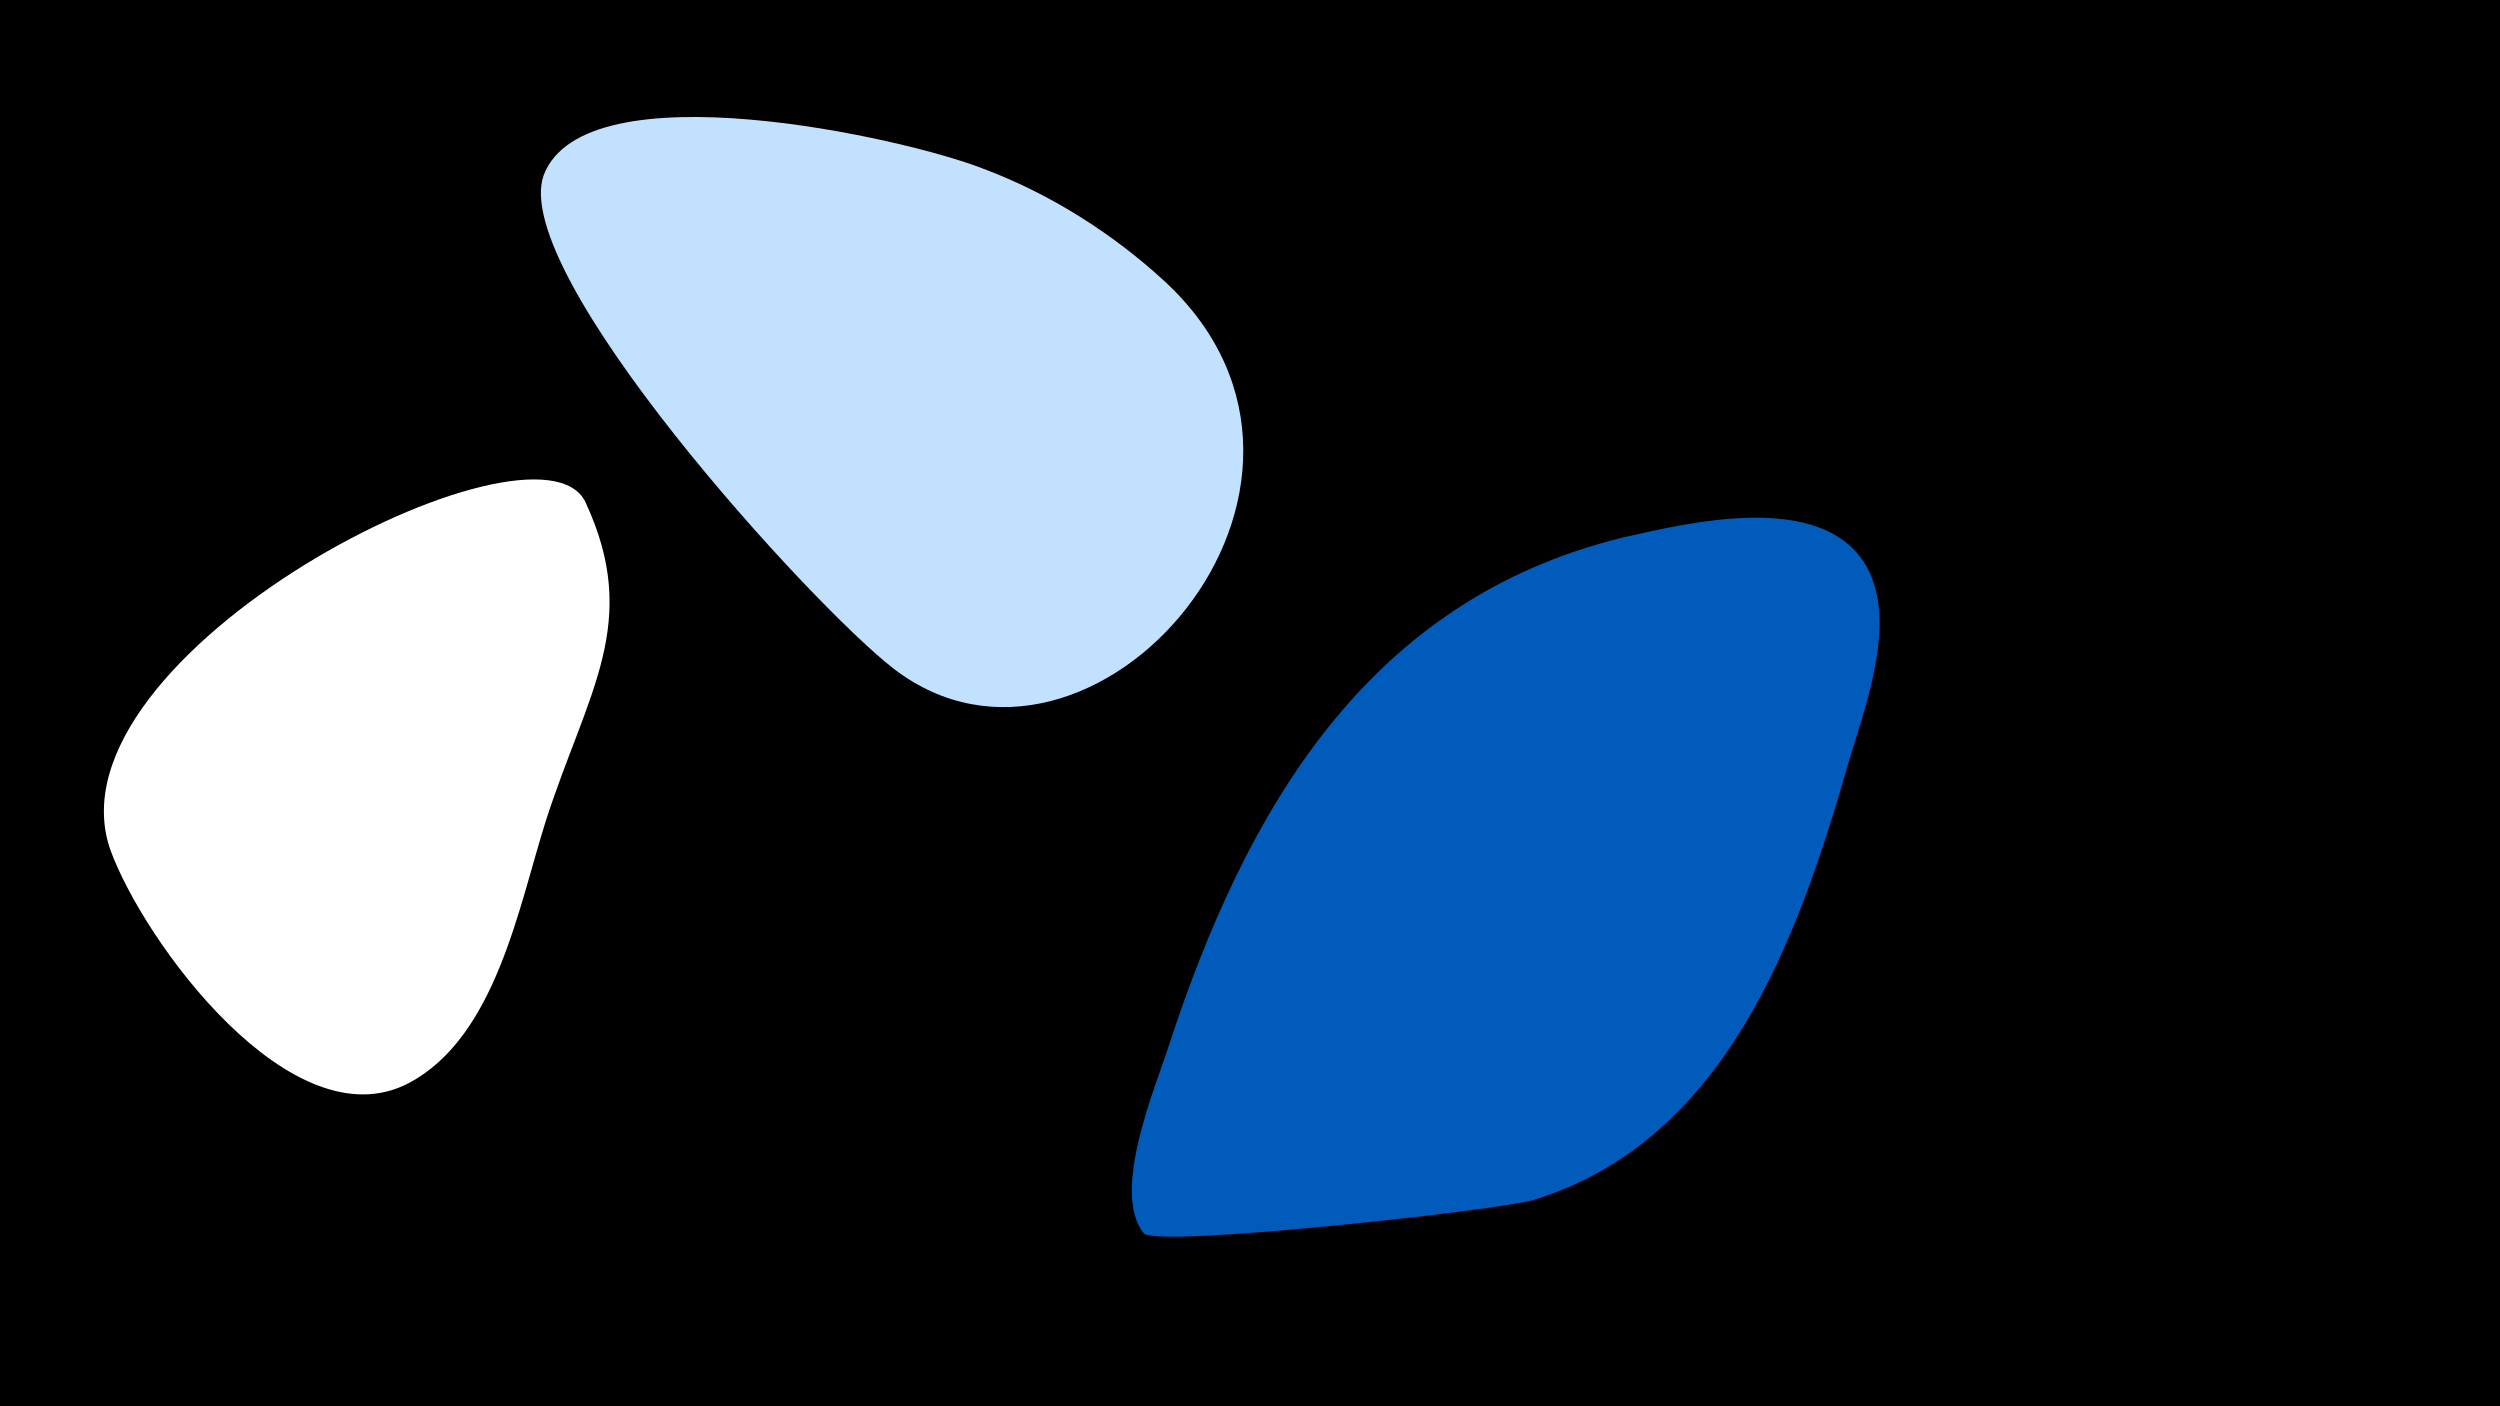 <svg width="1200" height="675" viewBox="-500 -500 1200 675" xmlns="http://www.w3.org/2000/svg"><path d="M-500-500h1200v675h-1200z" fill="#000"/><path d="M-219-259c-23-48-261 73-228 167 16 44 87 141 143 112 42-22 53-85 66-126 20-62 46-95 19-153z"  fill="#fff" /><path d="M59-365c-25-23-55-42-87-54-38-15-191-49-211 3-17 47 129 207 168 237 95 73 236-88 130-186z"  fill="#c2e1ff" /><path d="M279-242c-123 30-181 131-218 244-6 19-28 70-12 90 6 7 170-11 187-16 92-28 127-125 151-209 8-27 24-68 9-95-21-37-86-21-117-14z"  fill="#005bbb" /></svg>
